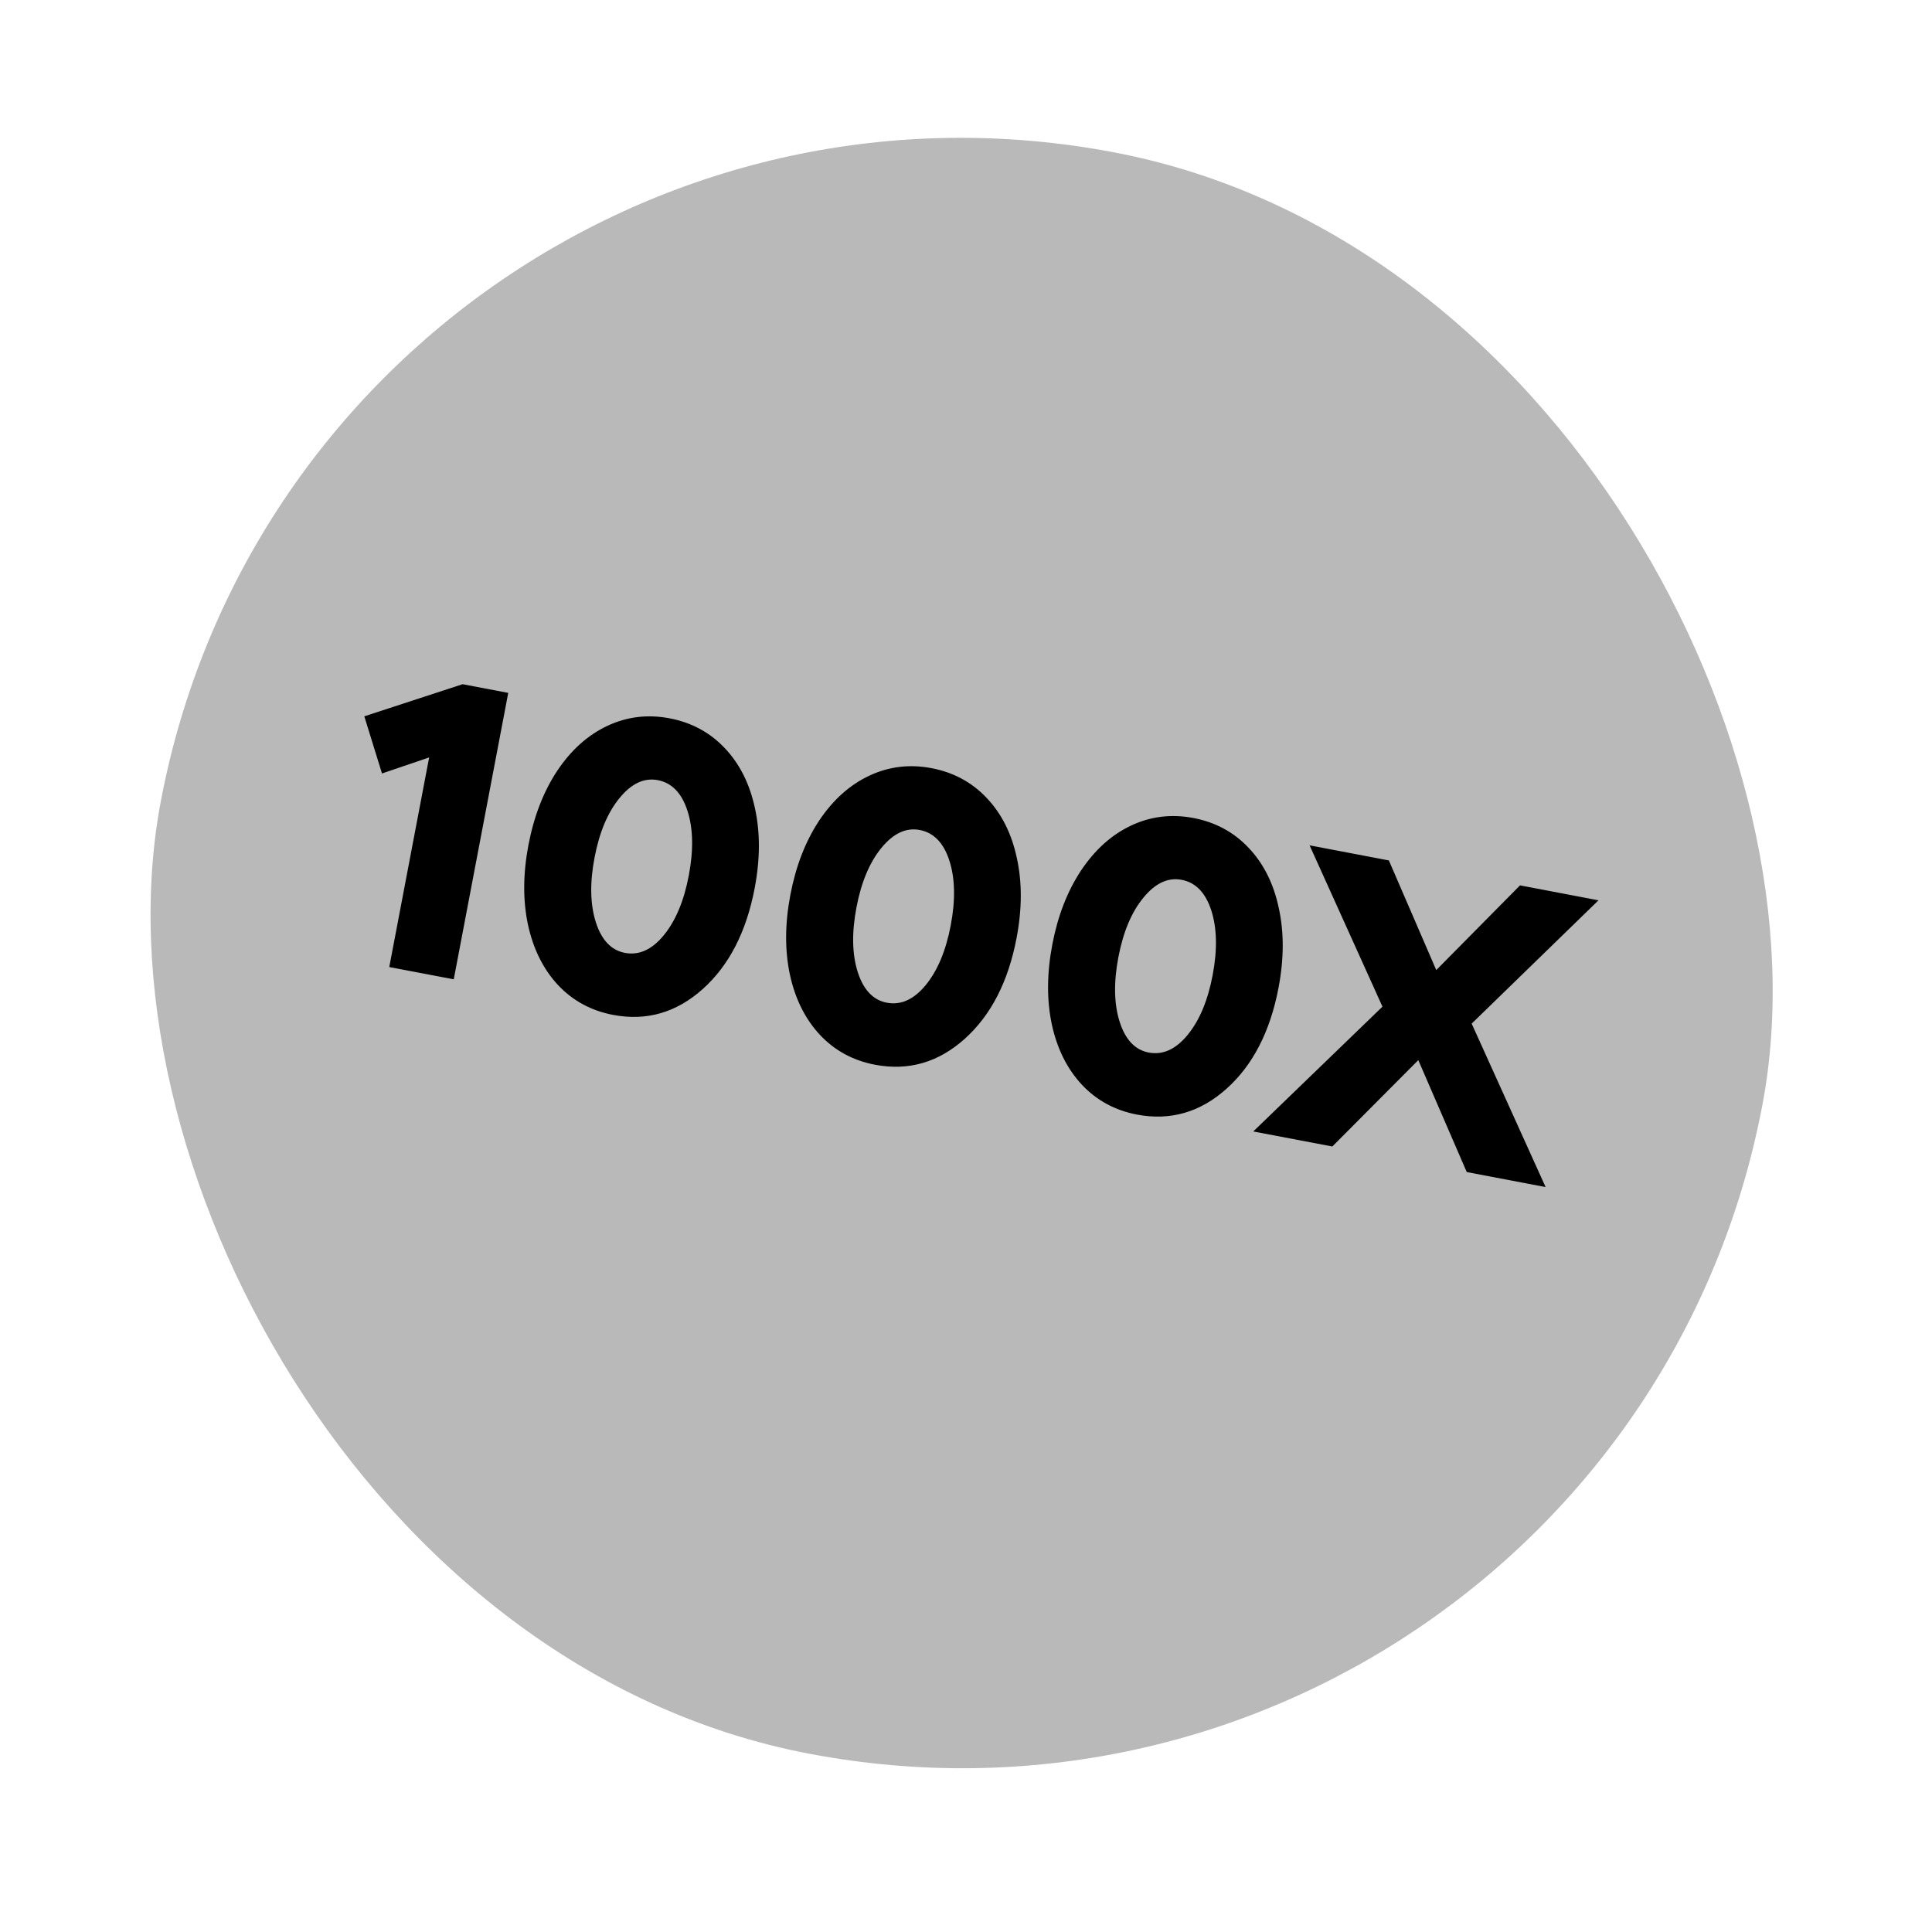 <svg width="64" height="64" viewBox="0 0 64 64" fill="none" xmlns="http://www.w3.org/2000/svg">
<rect x="10.377" width="54" height="54" rx="27" transform="rotate(10.772 10.377 0)" fill="#B9B9B9"/>
<path d="M15.325 22.665L16.836 22.953L15.031 32.441L12.895 32.035L14.216 25.091L12.654 25.622L12.068 23.729L15.325 22.665ZM20.311 33.62C19.585 33.482 18.977 33.153 18.487 32.633C17.998 32.108 17.666 31.442 17.49 30.634C17.319 29.827 17.324 28.946 17.505 27.993C17.687 27.039 18.005 26.218 18.461 25.53C18.921 24.843 19.474 24.348 20.122 24.044C20.768 23.74 21.454 23.657 22.18 23.795C22.91 23.934 23.52 24.264 24.01 24.784C24.504 25.305 24.837 25.969 25.009 26.776C25.185 27.579 25.182 28.46 25 29.419C24.724 30.869 24.15 31.985 23.277 32.765C22.405 33.545 21.416 33.83 20.311 33.62ZM20.701 31.565C21.167 31.654 21.596 31.459 21.988 30.982C22.381 30.504 22.657 29.845 22.817 29.003C22.977 28.162 22.963 27.447 22.773 26.858C22.583 26.27 22.256 25.932 21.79 25.843C21.338 25.757 20.915 25.955 20.522 26.437C20.13 26.915 19.854 27.572 19.695 28.409C19.535 29.246 19.55 29.961 19.739 30.554C19.928 31.142 20.249 31.479 20.701 31.565ZM28.987 35.271C28.262 35.133 27.654 34.804 27.164 34.284C26.674 33.759 26.342 33.093 26.166 32.285C25.995 31.477 26 30.597 26.182 29.643C26.363 28.69 26.682 27.869 27.137 27.181C27.597 26.494 28.151 25.998 28.798 25.695C29.445 25.391 30.131 25.308 30.856 25.446C31.586 25.585 32.196 25.914 32.686 26.434C33.181 26.955 33.514 27.619 33.685 28.427C33.861 29.23 33.858 30.111 33.676 31.069C33.4 32.52 32.826 33.635 31.954 34.416C31.082 35.196 30.093 35.481 28.987 35.271ZM29.378 33.216C29.843 33.304 30.273 33.11 30.665 32.633C31.057 32.155 31.334 31.496 31.494 30.654C31.654 29.812 31.639 29.097 31.449 28.509C31.26 27.921 30.932 27.583 30.466 27.494C30.014 27.408 29.592 27.606 29.198 28.088C28.806 28.565 28.53 29.223 28.371 30.06C28.212 30.897 28.226 31.612 28.415 32.205C28.605 32.793 28.926 33.13 29.378 33.216ZM37.663 36.922C36.938 36.783 36.33 36.455 35.84 35.934C35.351 35.41 35.018 34.743 34.843 33.935C34.672 33.128 34.677 32.248 34.858 31.294C35.039 30.34 35.358 29.52 35.814 28.832C36.274 28.145 36.827 27.649 37.474 27.345C38.121 27.042 38.807 26.959 39.533 27.097C40.262 27.236 40.872 27.565 41.362 28.085C41.857 28.606 42.19 29.27 42.361 30.077C42.538 30.881 42.535 31.762 42.353 32.72C42.077 34.17 41.502 35.286 40.63 36.066C39.758 36.847 38.769 37.132 37.663 36.922ZM38.054 34.867C38.52 34.955 38.949 34.761 39.341 34.283C39.734 33.806 40.01 33.146 40.17 32.305C40.33 31.463 40.315 30.748 40.126 30.16C39.936 29.572 39.608 29.233 39.143 29.145C38.691 29.059 38.268 29.257 37.875 29.739C37.482 30.216 37.207 30.873 37.047 31.711C36.888 32.548 36.903 33.263 37.092 33.855C37.281 34.443 37.602 34.781 38.054 34.867ZM51.2 39.323L48.588 38.826L46.983 35.118L44.135 37.979L41.516 37.481L45.796 33.347L43.382 28.003L46.008 28.503L47.578 32.135L50.353 29.329L52.952 29.824L48.751 33.909L51.2 39.323Z" fill="black"/>
</svg>

